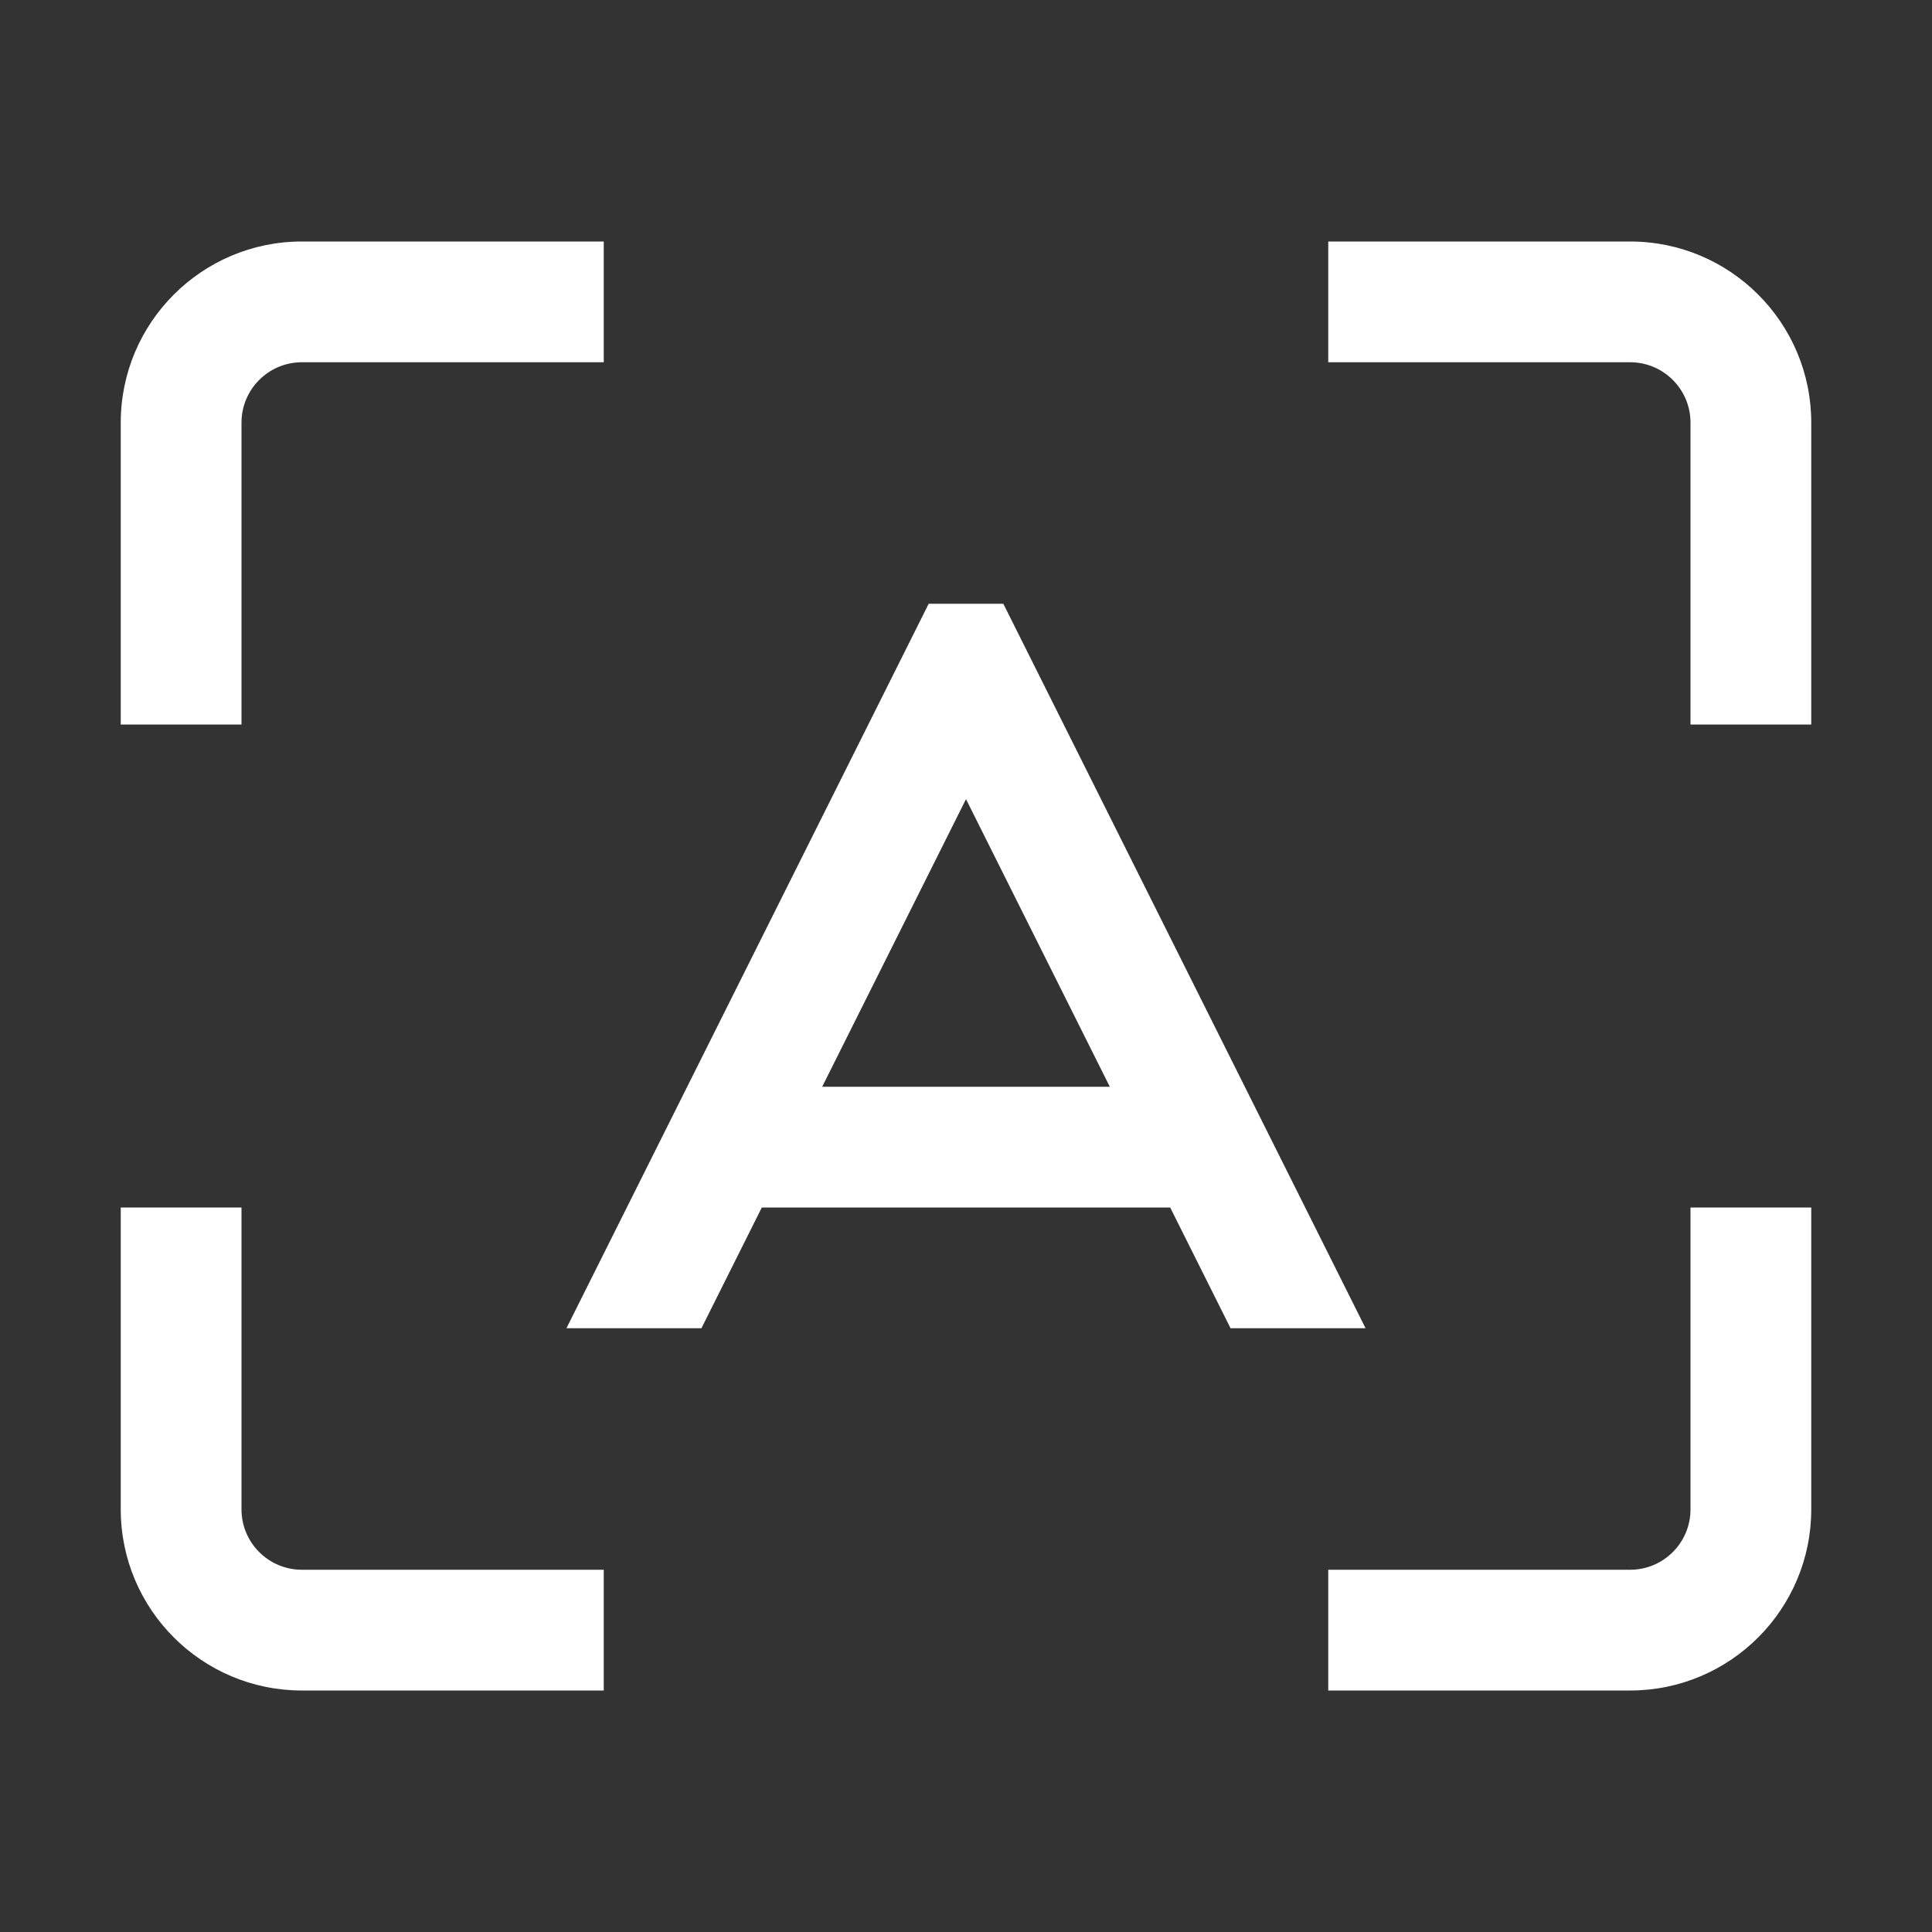 <svg width="16" height="16" viewBox="0 0 16 16" fill="none" xmlns="http://www.w3.org/2000/svg">
<rect x="0" y="0" width="16" height="16" fill="#333333" stroke="none"/>
<path fill-rule="evenodd" clip-rule="evenodd" d="M2 3.5C2 3.224 2.224 3 2.5 3H4.5H5V2H4.5H2.5C1.672 2 1 2.672 1 3.5V5.5V6H2V5.5V3.5ZM11.5 2H11V3H11.5H13.5C13.776 3 14 3.224 14 3.5V5.5V6H15V5.5V3.5C15 2.672 14.328 2 13.5 2H11.5ZM2 10.5V10H1V10.5V12.5C1 13.328 1.672 14 2.5 14H4.5H5V13H4.5H2.5C2.224 13 2 12.776 2 12.5V10.5ZM15 10.5V10H14V10.5V12.5C14 12.776 13.776 13 13.5 13H11.5H11V14H11.5H13.5C14.328 14 15 13.328 15 12.5V10.5ZM5.053 10.276L4.691 11H5.809L5.947 10.724L6.309 10H9.691L10.053 10.724L10.191 11H11.309L10.947 10.276L10.447 9.276L8.447 5.276L8.309 5H7.691L7.553 5.276L5.553 9.276L5.053 10.276ZM8 6.618L6.809 9H9.191L8 6.618Z" fill="white"/>
</svg>
